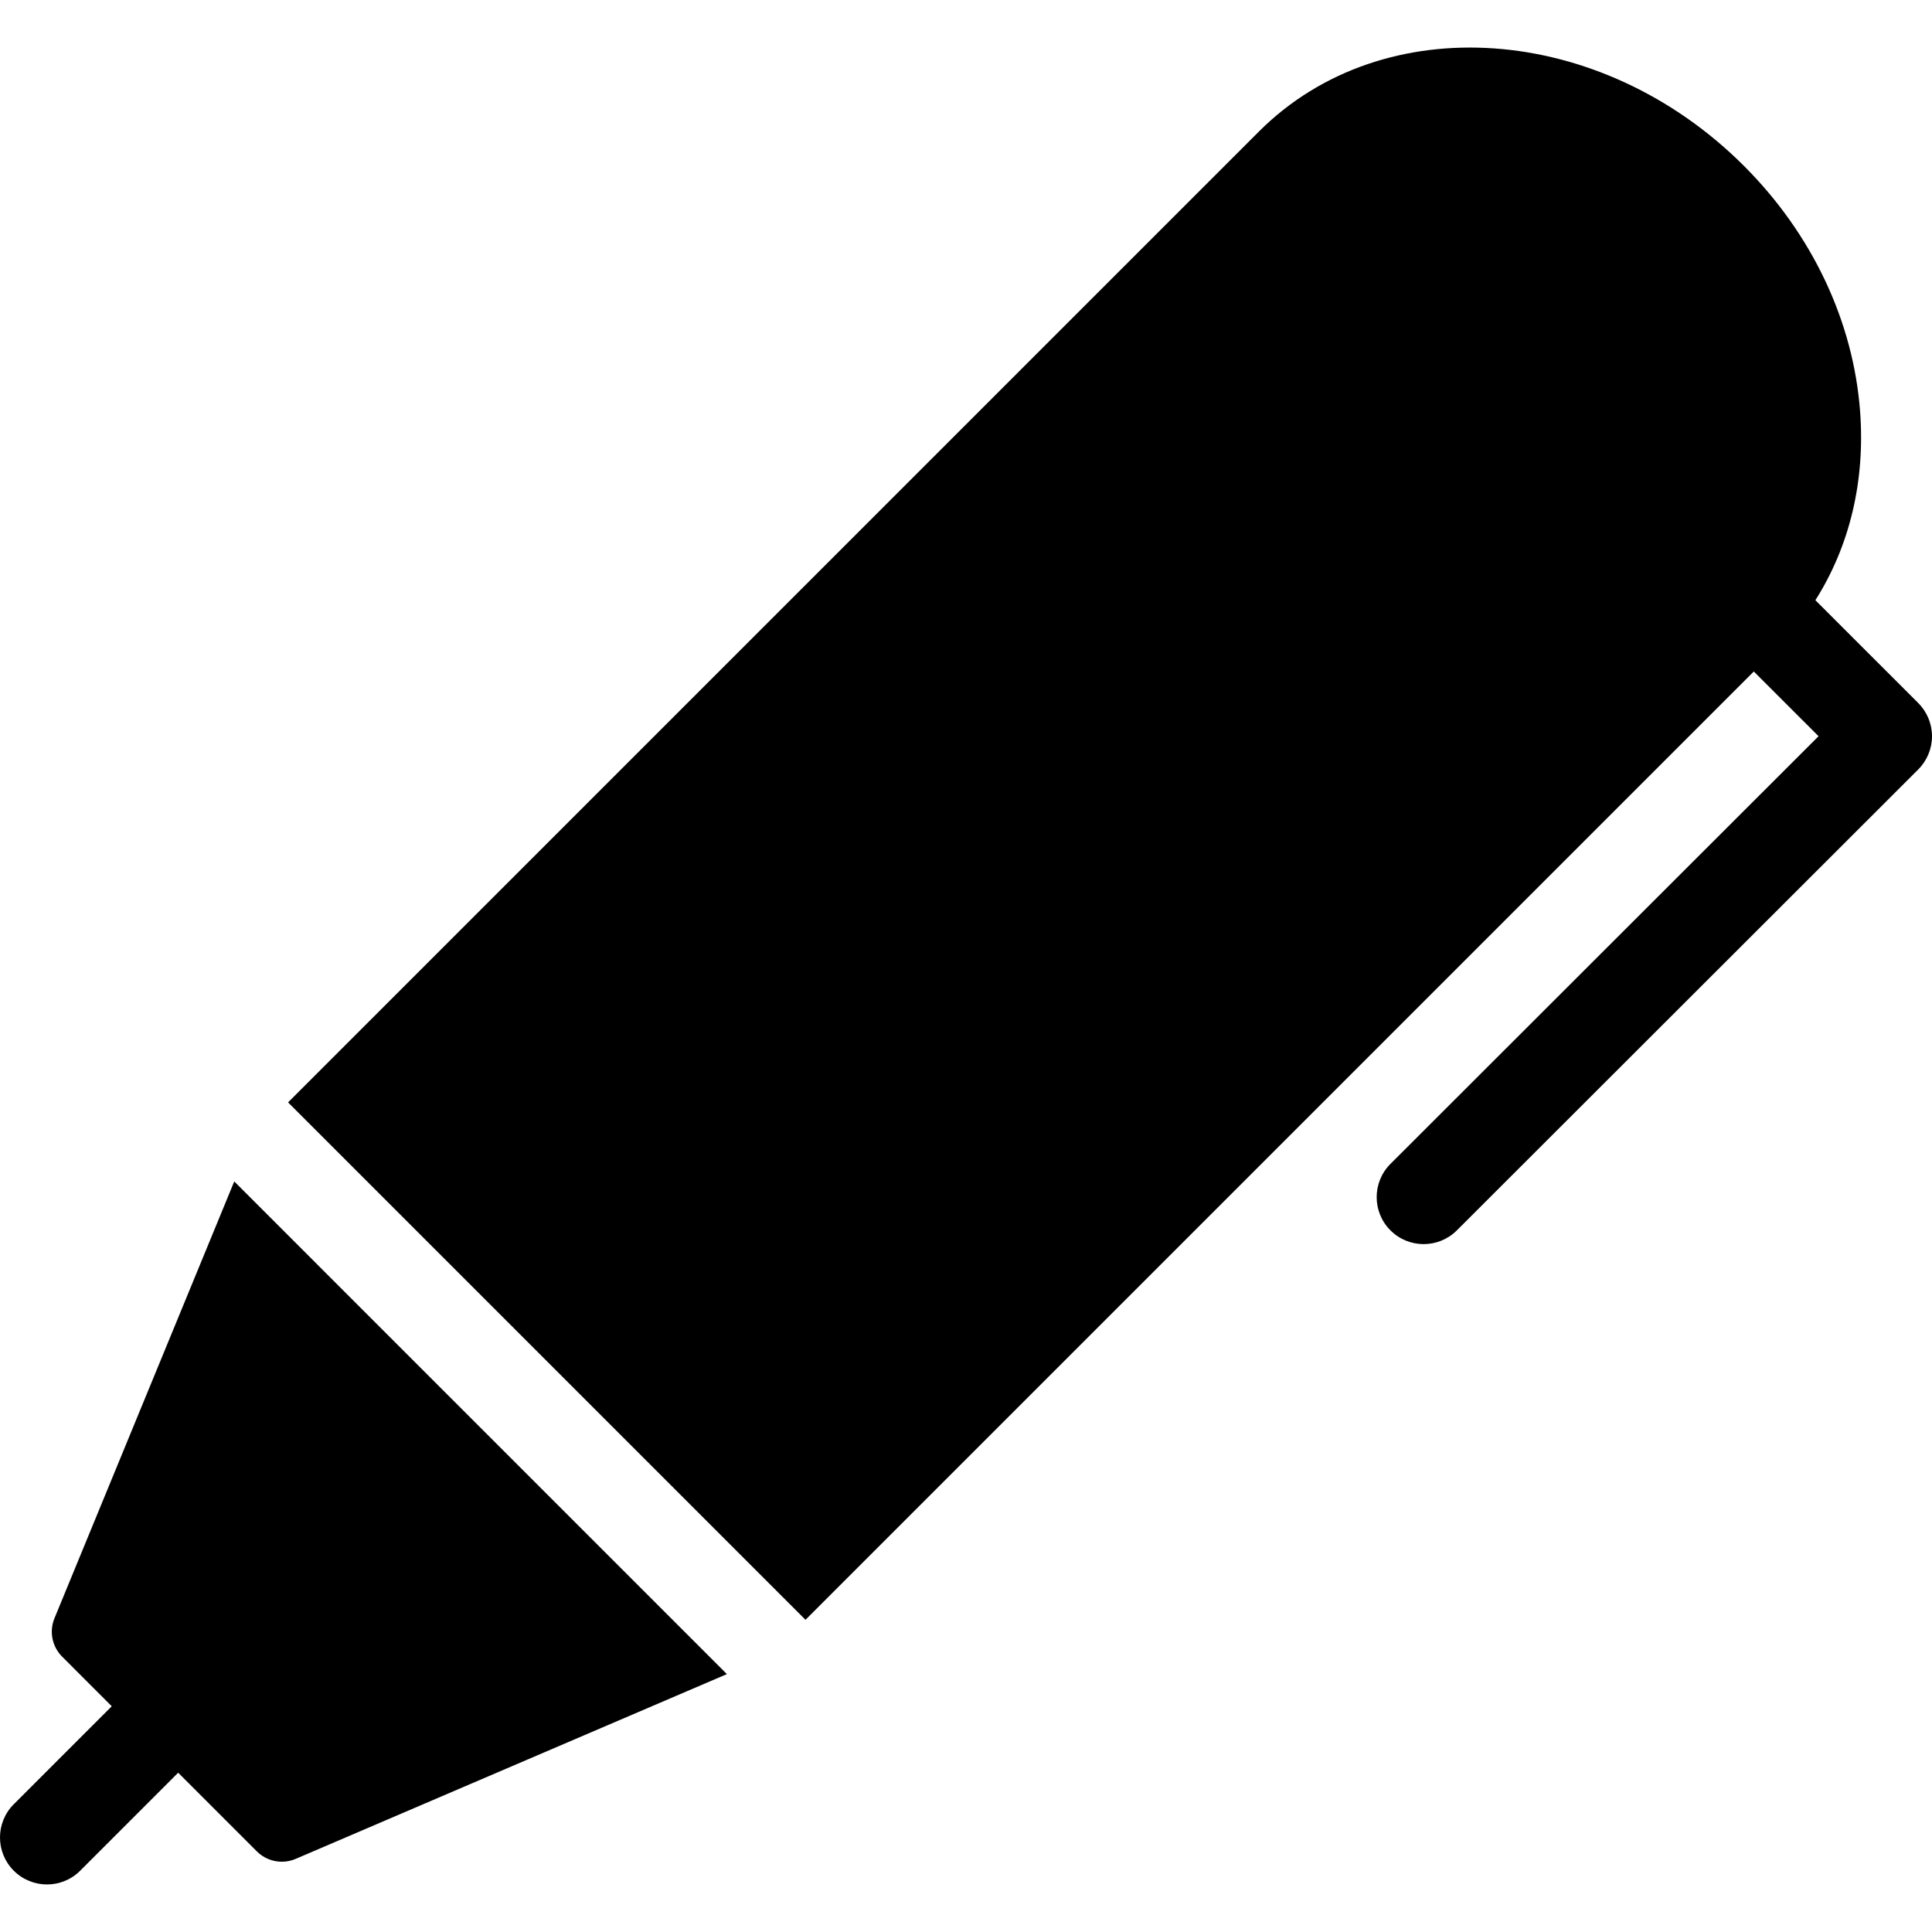 <?xml version="1.0" encoding="iso-8859-1"?>
<!-- Generator: Adobe Illustrator 18.0.0, SVG Export Plug-In . SVG Version: 6.00 Build 0)  -->
<!DOCTYPE svg PUBLIC "-//W3C//DTD SVG 1.1//EN" "http://www.w3.org/Graphics/SVG/1.1/DTD/svg11.dtd">
<svg version="1.1" id="Capa_1" xmlns="http://www.w3.org/2000/svg" xmlns:xlink="http://www.w3.org/1999/xlink" x="0px" y="0px"
	 viewBox="0 0 329 329" style="enable-background:new 0 0 329 329;" xml:space="preserve">
<g>
	<path d="M9.273,275.58c-0.921,2.239-0.406,4.814,1.306,6.525l8.451,8.453L2.343,307.245c-3.124,3.125-3.124,8.19,0,11.315
		c1.563,1.561,3.609,2.343,5.657,2.343c2.048,0,4.095-0.781,5.657-2.343l16.686-16.686l13.4,13.401
		c1.148,1.149,2.684,1.758,4.244,1.758c0.797,0,1.601-0.158,2.362-0.485l73.436-31.465L39.89,201.188L9.273,275.58z"/>
	<path d="M326.656,119.718l-17.514-17.51c5.827-9.187,8.503-20.274,7.616-32.132c-1.148-15.364-8.172-30.217-19.775-41.819
		c-24.389-24.389-61.44-27.018-82.598-5.862c-0.002,0.002-0.003,0.004-0.004,0.005L49.057,187.725l88.111,88.111l161.488-161.488
		l11.026,11.024L236.78,198.2c-3.125,3.123-3.128,8.188-0.006,11.314c1.563,1.564,3.611,2.346,5.66,2.346
		c2.046,0,4.092-0.78,5.654-2.34l78.565-78.485c1.501-1.501,2.346-3.536,2.346-5.658C329,123.254,328.157,121.218,326.656,119.718z"
		/>
</g>
<g>
</g>
<g>
</g>
<g>
</g>
<g>
</g>
<g>
</g>
<g>
</g>
<g>
</g>
<g>
</g>
<g>
</g>
<g>
</g>
<g>
</g>
<g>
</g>
<g>
</g>
<g>
</g>
<g>
</g>
</svg>
